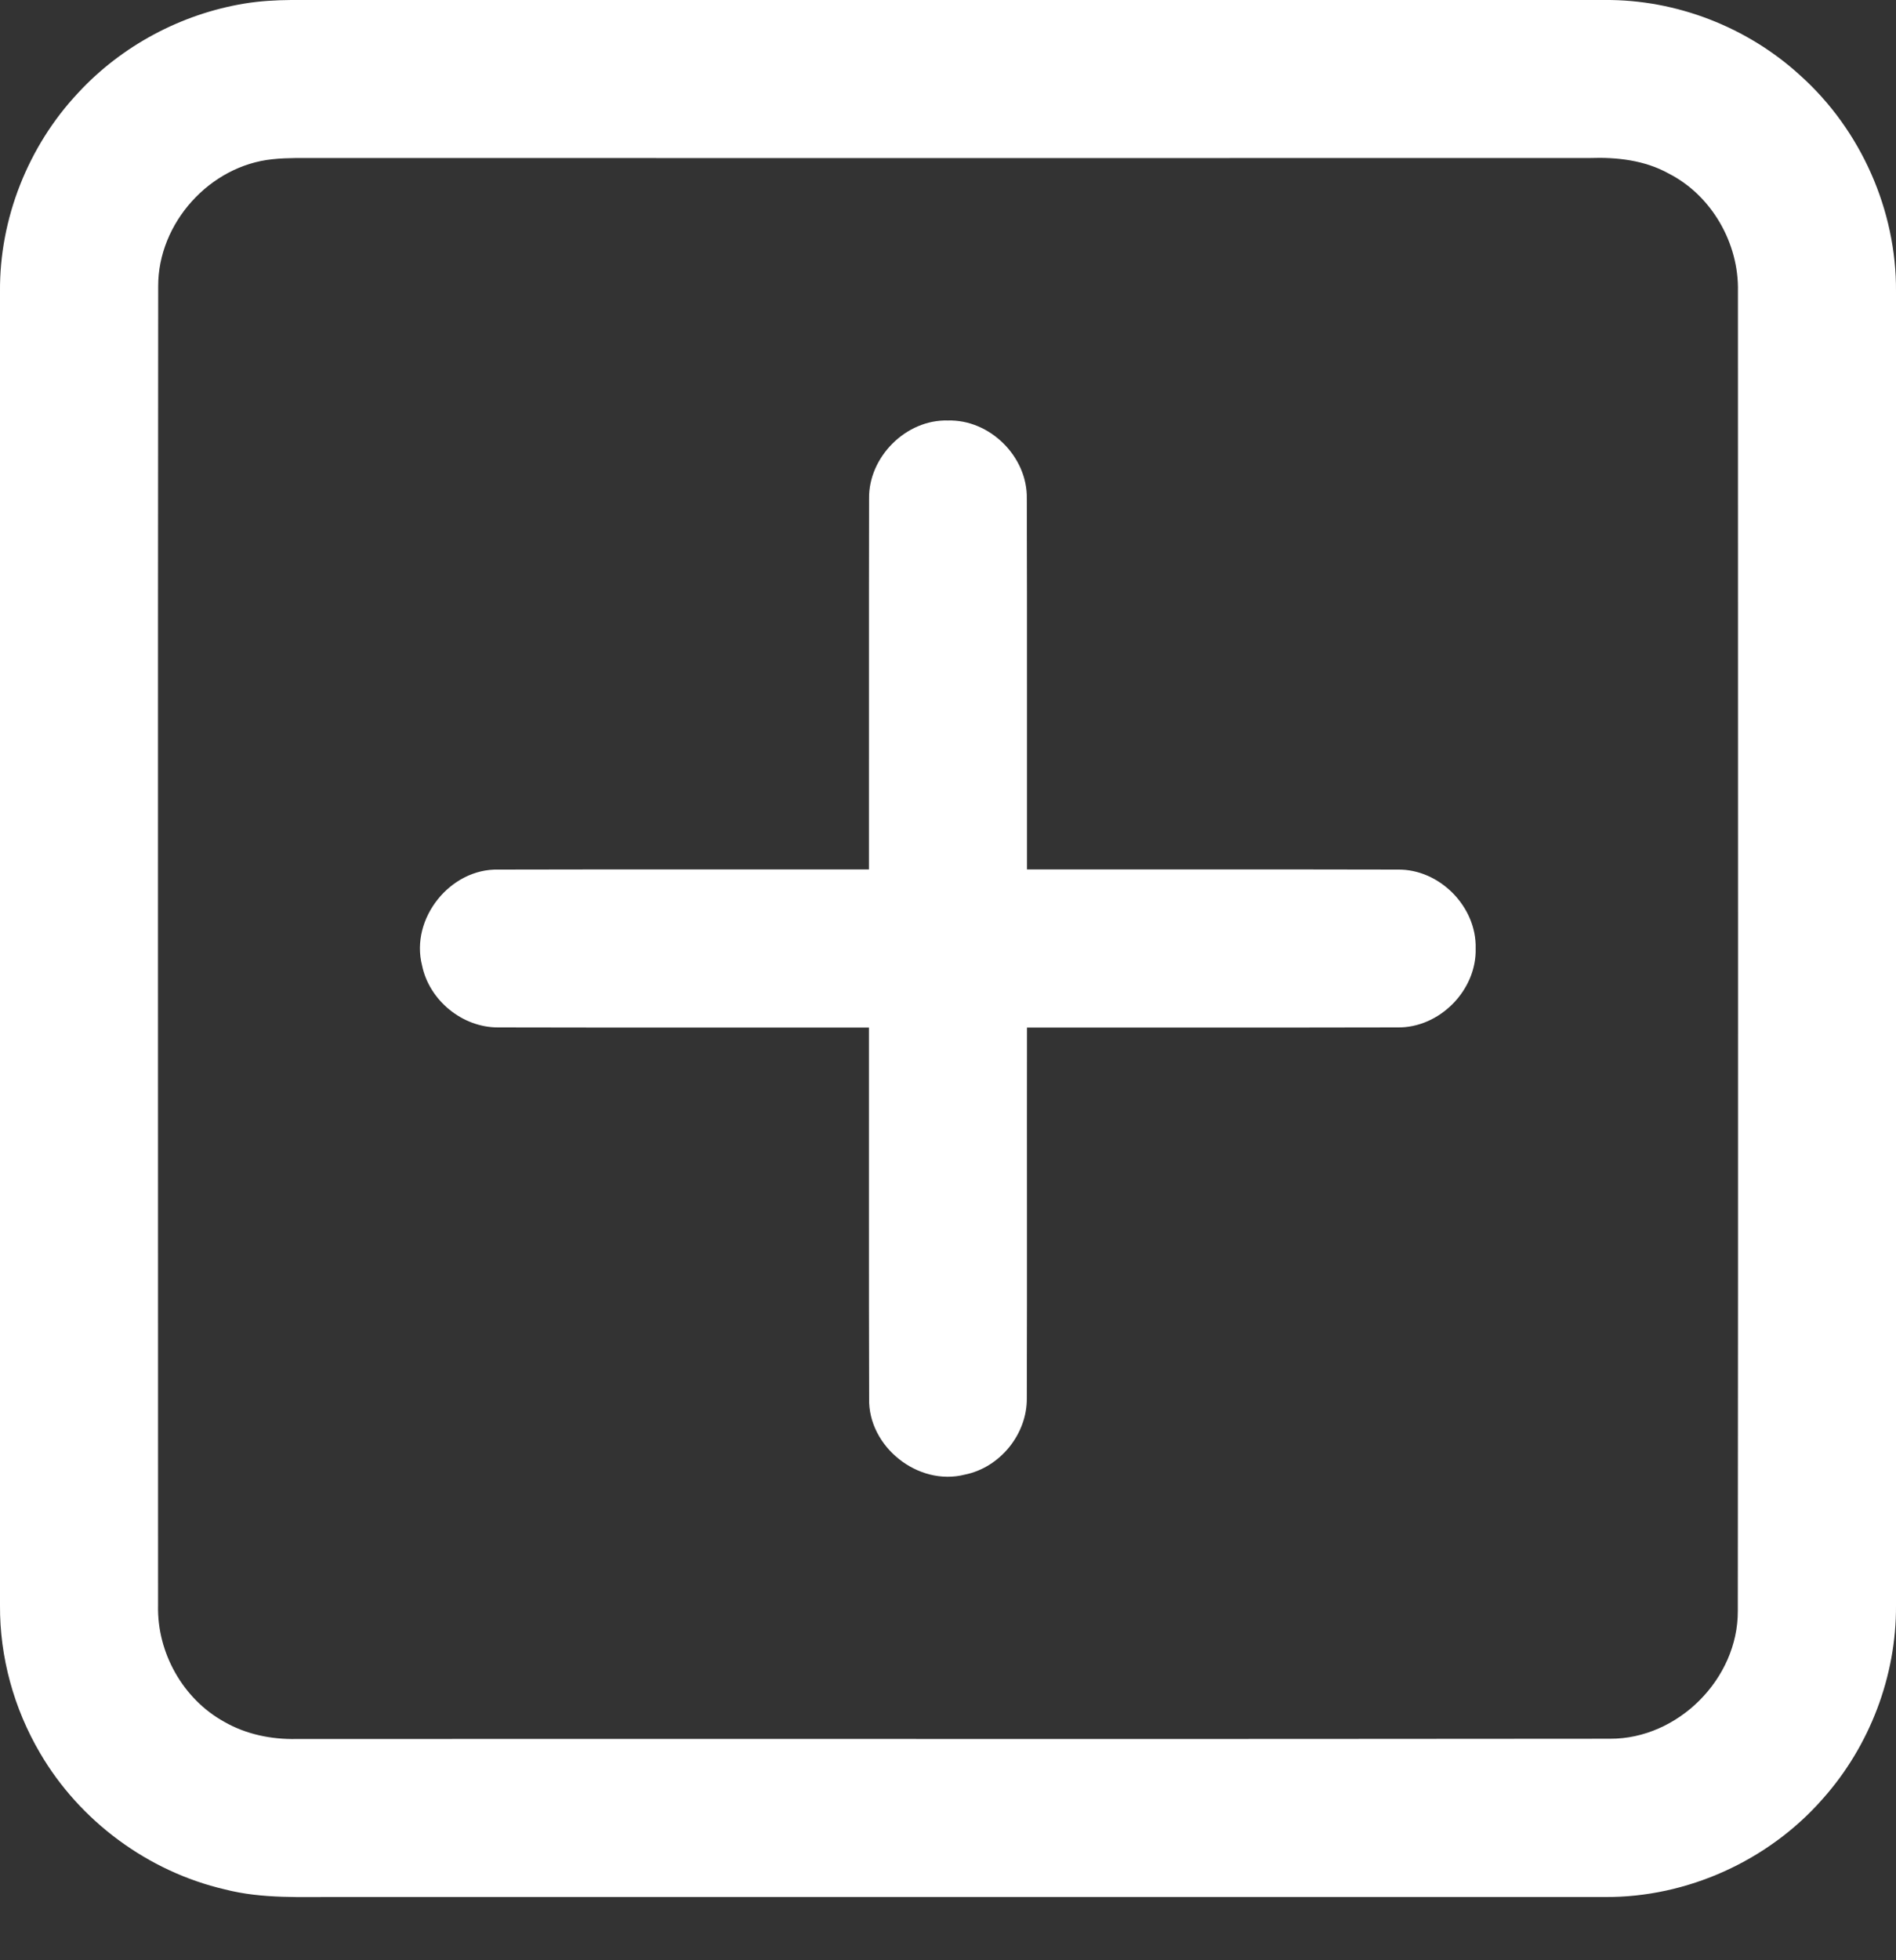 <svg width="30" height="31" viewBox="0 0 30 31" fill="none" xmlns="http://www.w3.org/2000/svg">
<rect x="0" y="0" width="30" height="31" fill="#333333" stroke="none"/>
<path d="M3.869 0.056C4.113 0.016 4.36 0.002 4.607 1.98307e-06C11.535 1.98307e-06 18.463 1.98307e-06 25.392 1.98307e-06C26.526 -0.009 27.654 0.43 28.489 1.197C29.443 2.054 30.009 3.325 30 4.609C30 11.535 30 18.462 30 25.39C30.007 26.506 29.583 27.616 28.84 28.448C27.982 29.426 26.695 30.009 25.393 30C18.726 30 12.059 30 5.392 30C4.779 29.996 4.156 30.034 3.556 29.879C2.342 29.597 1.262 28.799 0.634 27.724C0.22 27.021 -0.005 26.206 0 25.389C0 18.463 0 11.538 0 4.612C-0.01 3.459 0.445 2.311 1.235 1.47C1.924 0.724 2.867 0.221 3.869 0.056ZM4.313 2.518C3.32 2.618 2.501 3.527 2.503 4.525C2.497 11.481 2.501 18.438 2.501 25.394C2.485 26.137 2.895 26.869 3.548 27.229C3.892 27.427 4.293 27.509 4.688 27.501C11.617 27.497 18.546 27.505 25.475 27.497C26.549 27.502 27.501 26.55 27.497 25.477C27.504 18.52 27.499 11.564 27.499 4.608C27.516 3.847 27.084 3.091 26.403 2.744C26.024 2.533 25.582 2.484 25.155 2.499C18.333 2.501 11.51 2.5 4.688 2.499C4.563 2.501 4.438 2.504 4.313 2.518Z" fill="white"/>
<path d="M13.751 7.884C13.742 7.226 14.337 6.631 14.997 6.65C15.661 6.63 16.259 7.221 16.247 7.884C16.253 9.84 16.248 11.795 16.25 13.75C18.204 13.752 20.159 13.747 22.114 13.752C22.776 13.741 23.366 14.337 23.349 14.998C23.367 15.662 22.775 16.259 22.111 16.248C20.157 16.253 18.203 16.248 16.25 16.25C16.247 18.204 16.253 20.158 16.247 22.112C16.253 22.68 15.822 23.209 15.266 23.32C14.526 23.509 13.733 22.877 13.752 22.115C13.746 20.16 13.751 18.205 13.749 16.25C11.794 16.248 9.839 16.253 7.885 16.248C7.318 16.252 6.791 15.821 6.678 15.267C6.489 14.526 7.124 13.731 7.888 13.752C9.842 13.747 11.796 13.752 13.749 13.75C13.751 11.795 13.747 9.839 13.751 7.884Z" fill="white"/>
</svg>
